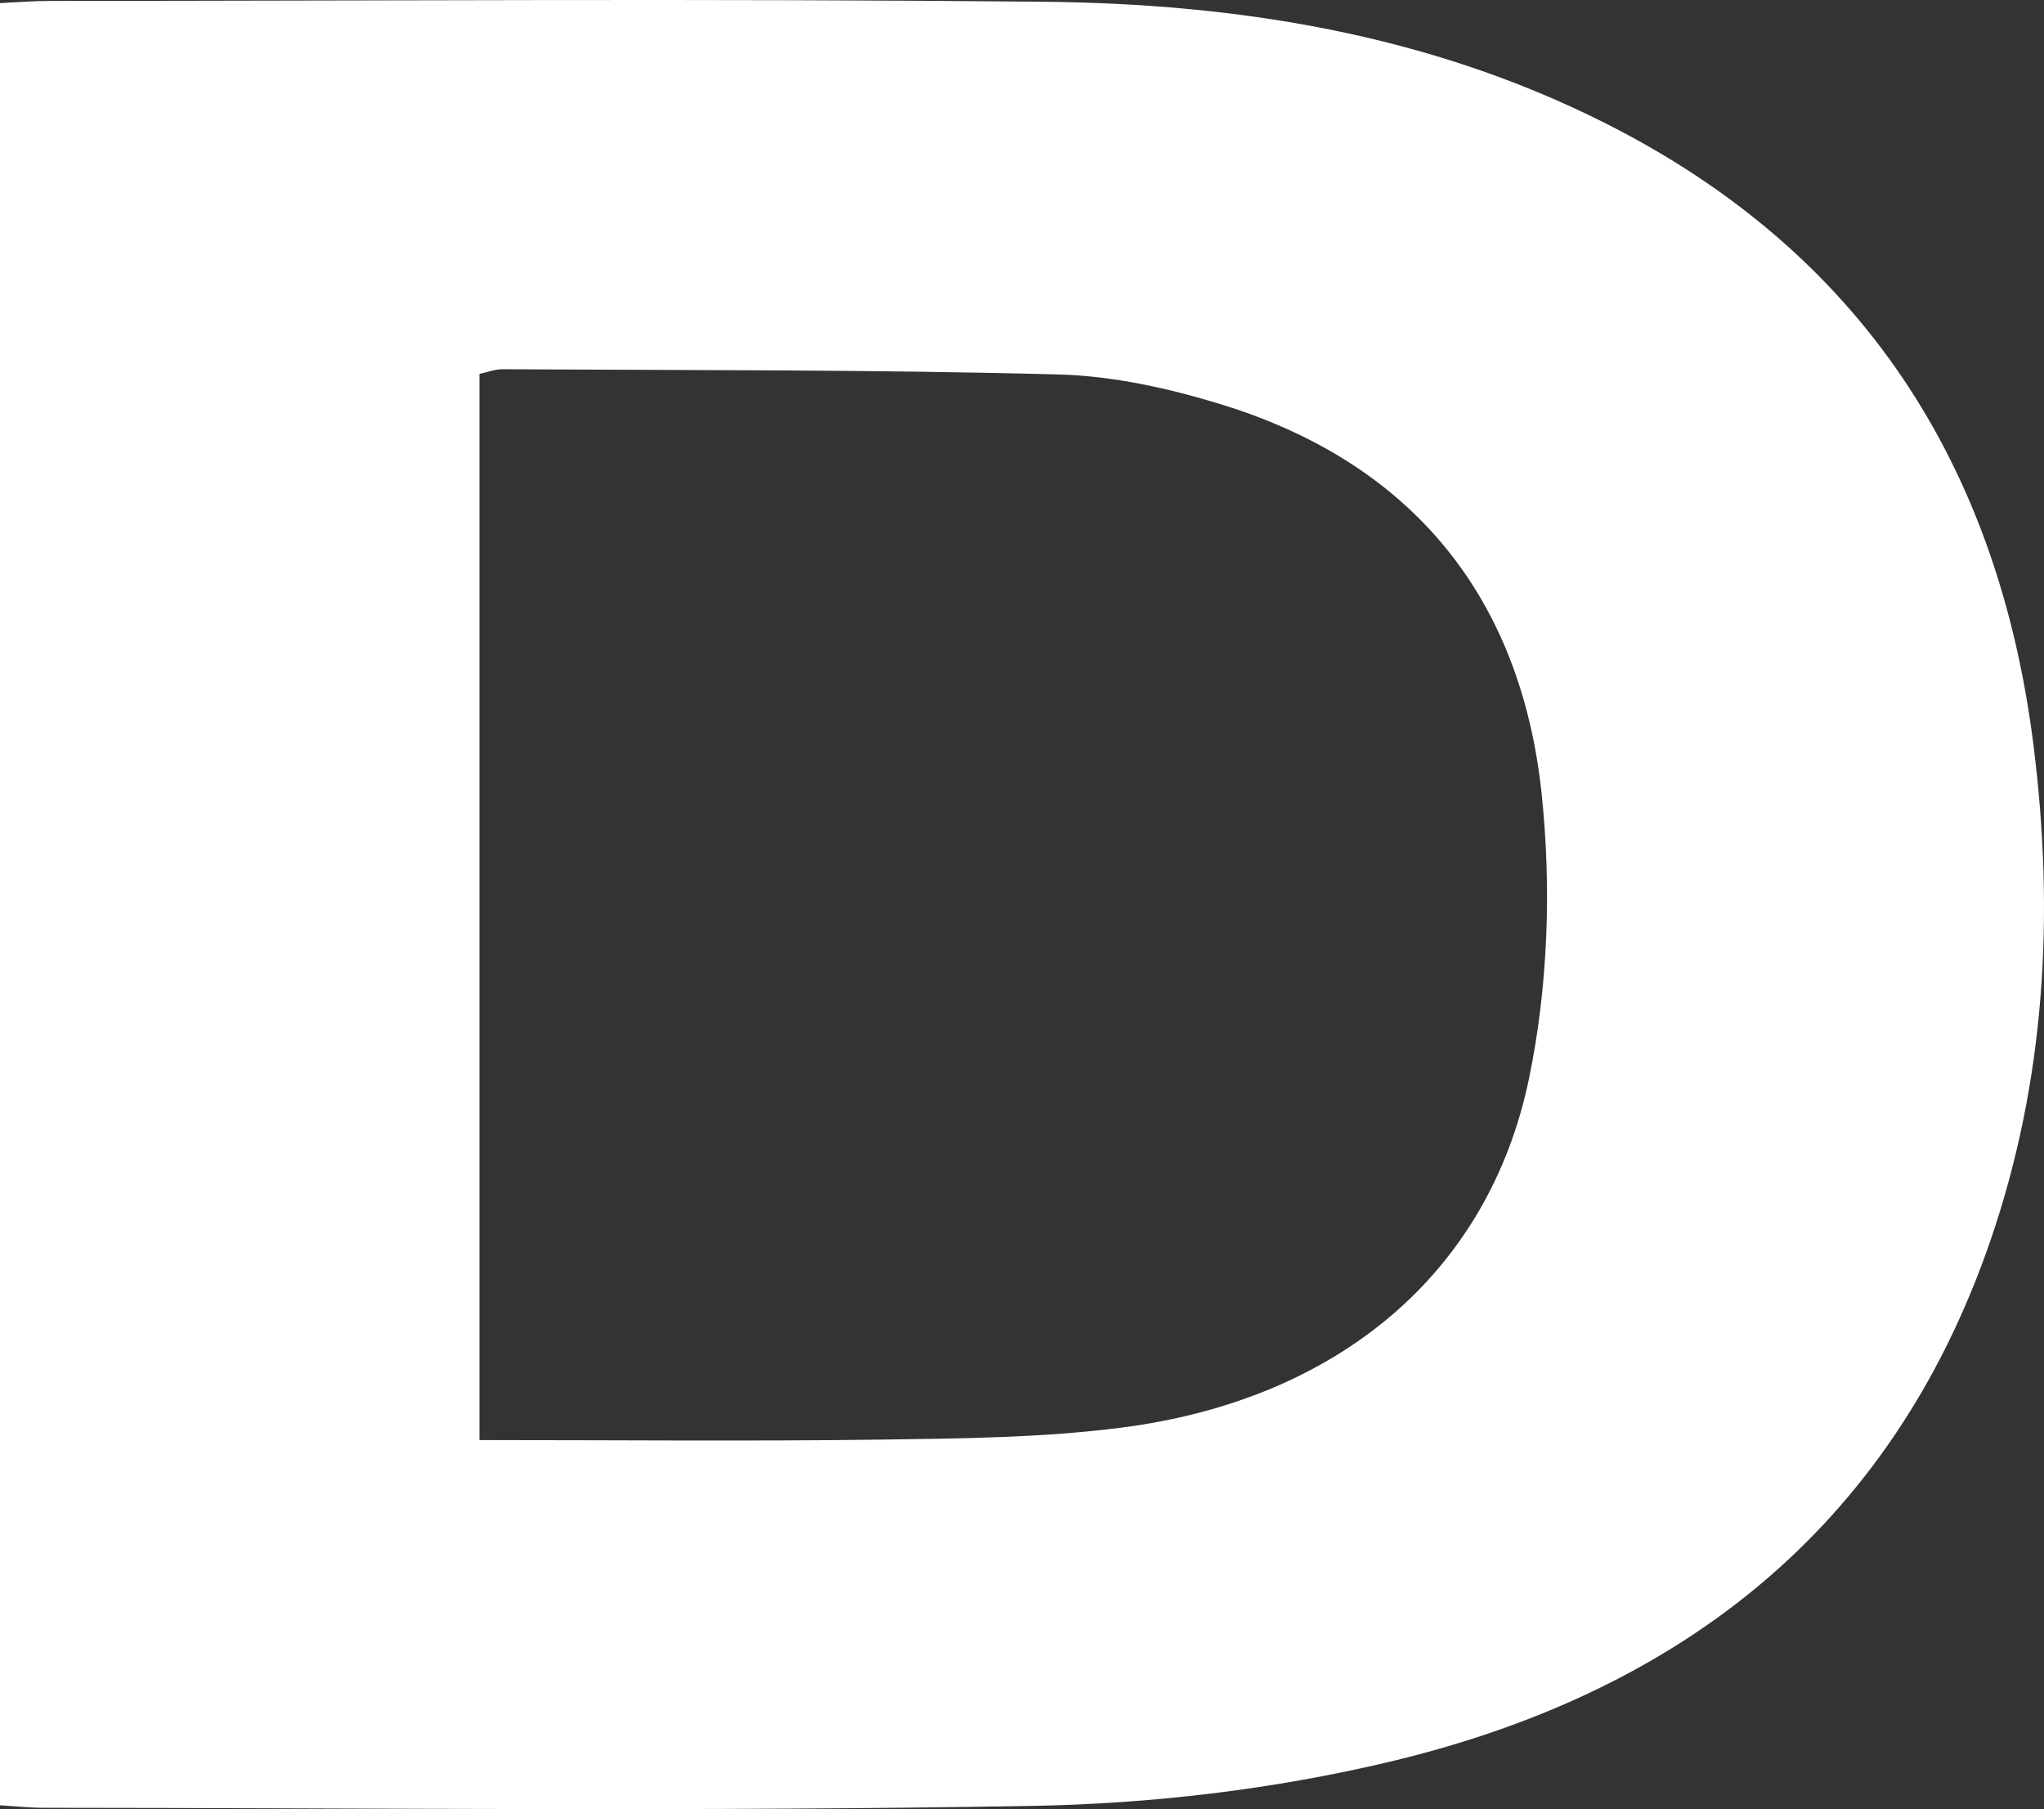 <?xml version="1.0" encoding="UTF-8"?>
<svg id="b" data-name="Layer 2" xmlns="http://www.w3.org/2000/svg" width="51.057" height="45.179" viewBox="0 0 51.057 45.179">
  <rect x="0" y="0" width="51.057" height="45.179" fill="#333333" stroke="none"/>
  <defs>
    <style>
      .d {
        fill: #fff;
      }
    </style>
  </defs>
  <g id="c" data-name="Layer 1">
    <path class="d" d="M0,45.084V.077C.453.056.843.023,1.232.023c8.27-.003,16.54-.061,24.809.02,4.863.048,9.619.802,14.035,3.022,6.416,3.225,9.837,8.534,10.719,15.548.528,4.201.304,8.374-1.09,12.407-2.497,7.221-7.839,11.288-15.05,12.989-2.889.682-5.912,1.037-8.882,1.089-8.227.144-16.459.051-24.688.047-.352,0-.703-.039-1.084-.062ZM11.977,35.962c3.449,0,6.76.033,10.07-.012,1.992-.027,3.999-.046,5.969-.299,5.364-.688,9.163-3.828,10.177-8.717.477-2.299.562-4.769.316-7.107-.514-4.881-3.202-8.243-7.974-9.719-1.322-.409-2.726-.721-4.101-.757-4.627-.123-9.259-.103-13.888-.13-.183-.001-.366.073-.569.116v26.626Z"/>
  </g>
</svg>
